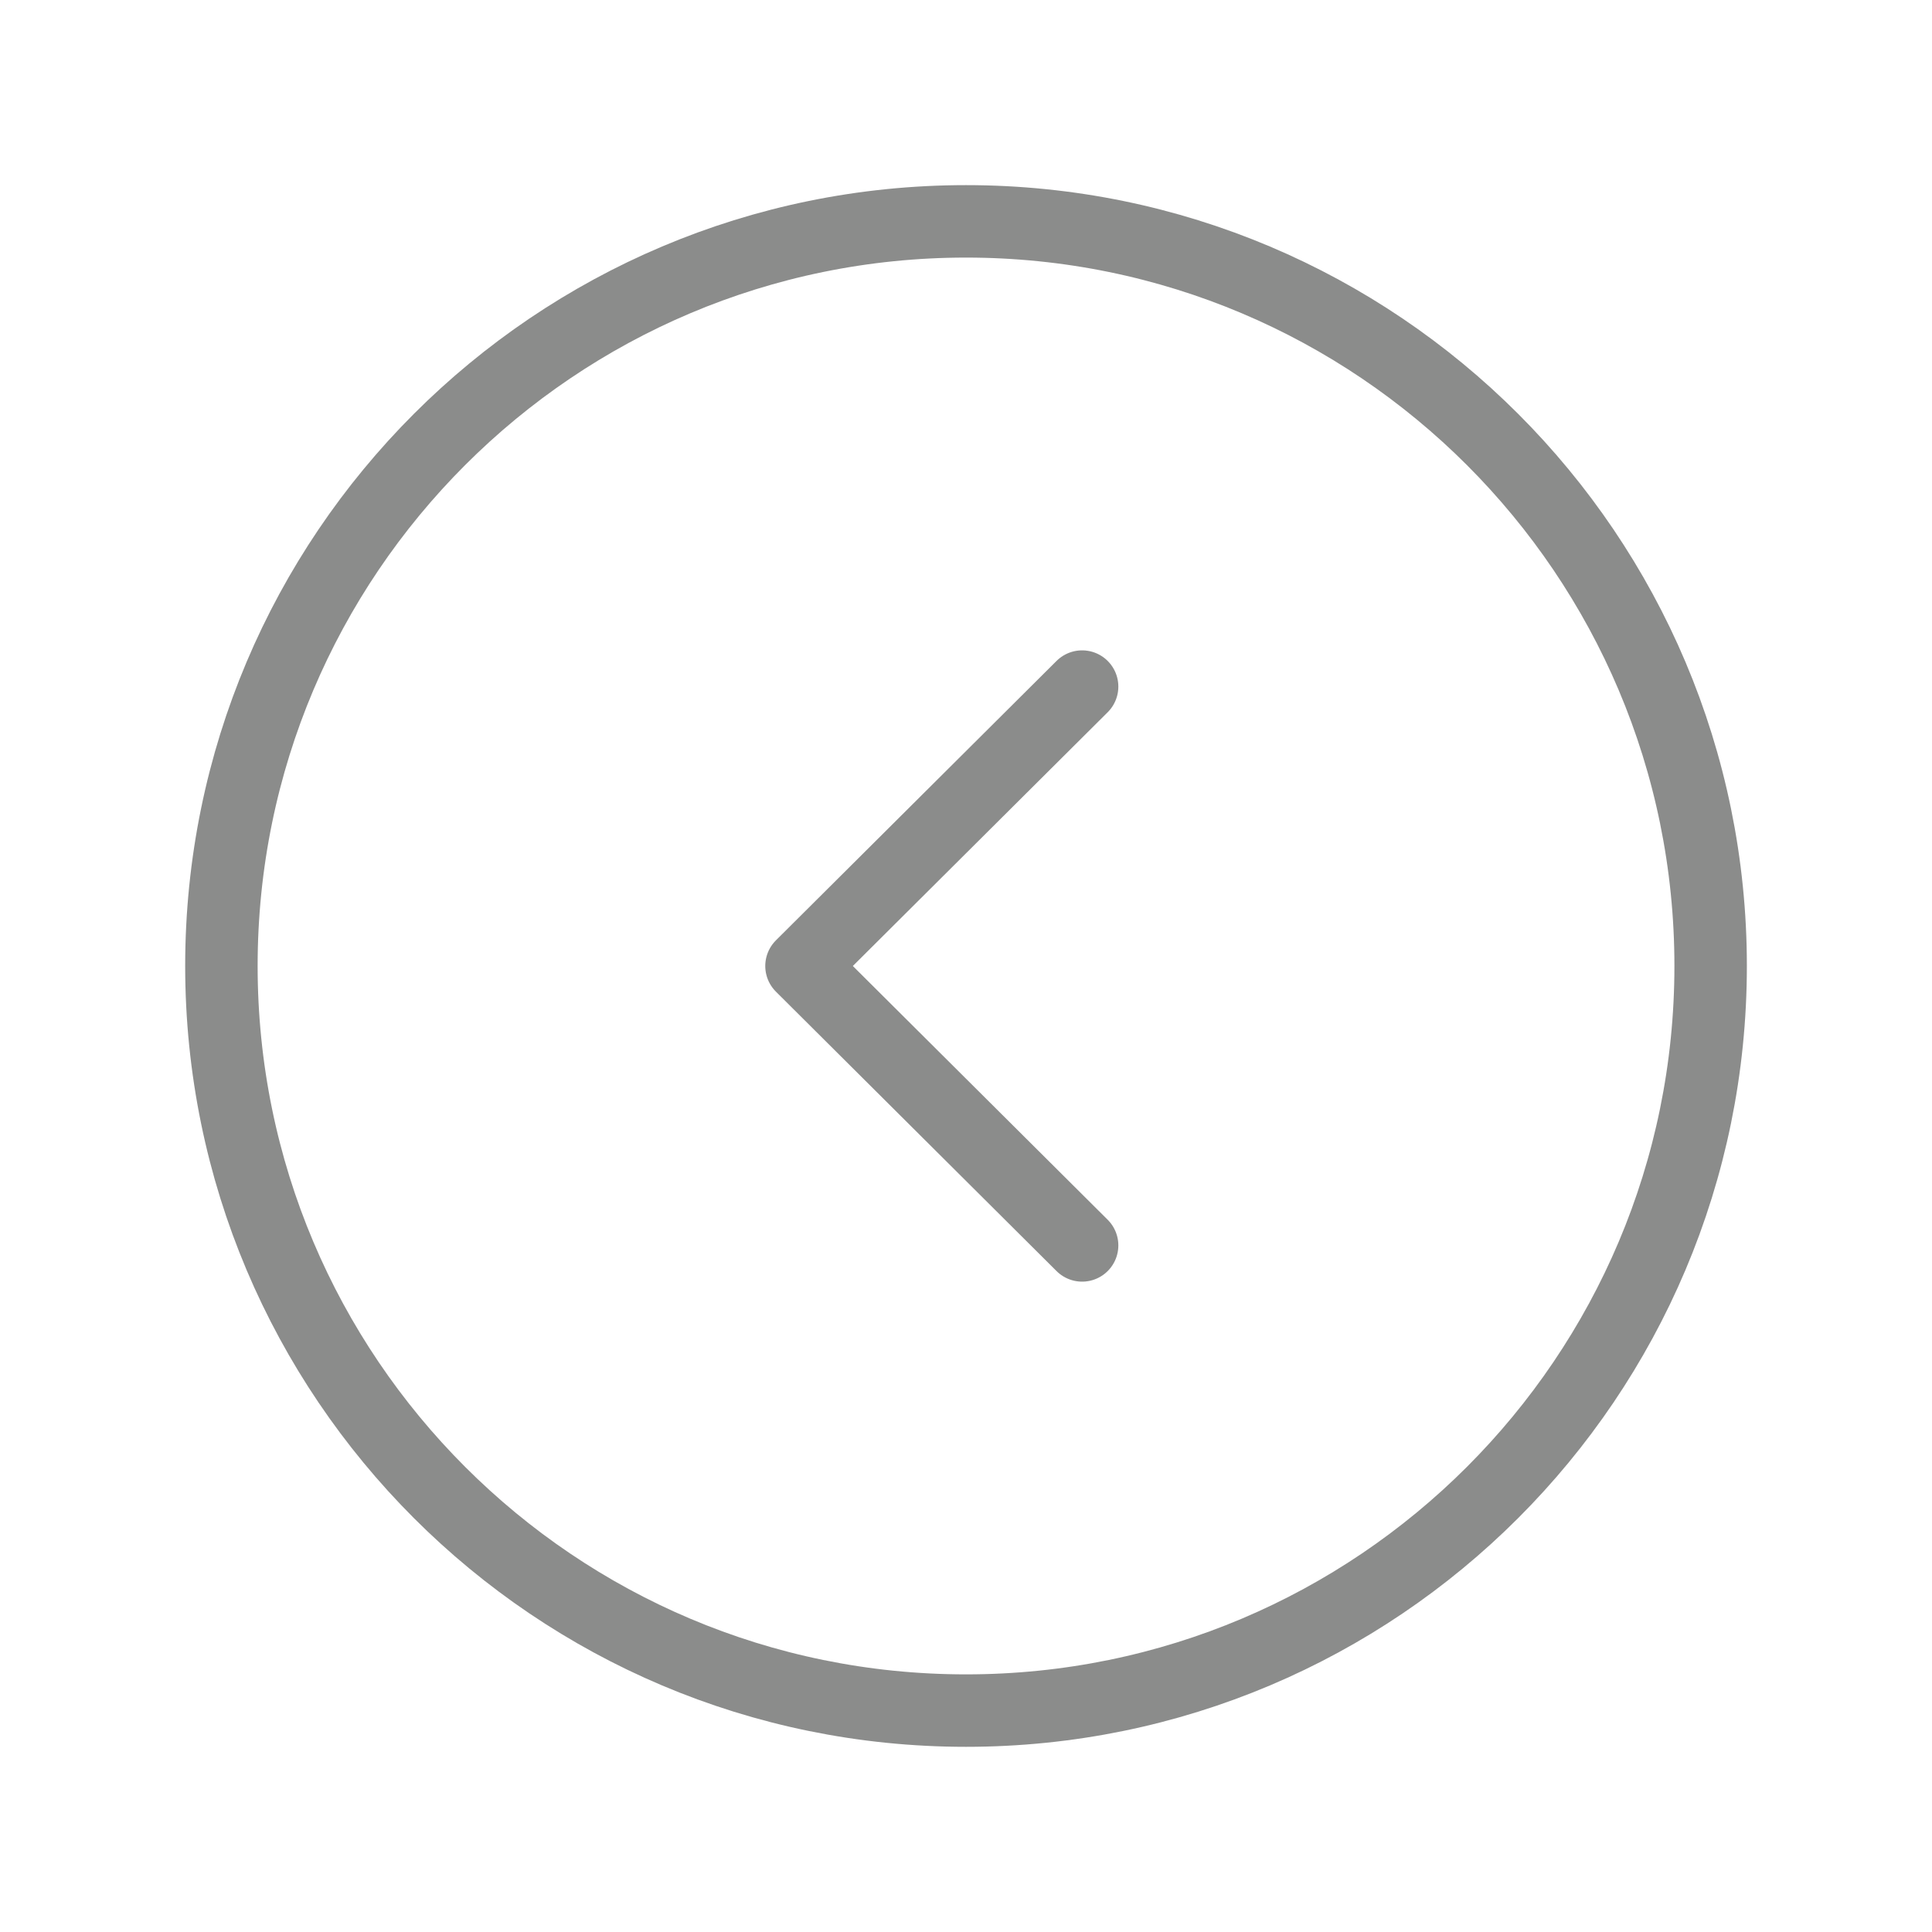 <svg width="40" height="40" viewBox="0 0 40 40" fill="none" xmlns="http://www.w3.org/2000/svg">
<path fill-rule="evenodd" clip-rule="evenodd" d="M20 35.416C11.487 35.416 4.584 28.514 4.584 19.999C4.584 11.486 11.487 4.583 20 4.583C28.514 4.583 35.417 11.486 35.417 19.999C35.417 28.514 28.514 35.416 20 35.416Z" stroke="#181B19" stroke-opacity="0.5" stroke-width="1.5" stroke-linecap="round" stroke-linejoin="round"/>
<path d="M22.404 25.785L16.594 20L22.404 14.215" stroke="#181B19" stroke-opacity="0.5" stroke-width="1.5" stroke-linecap="round" stroke-linejoin="round"/>
</svg>
